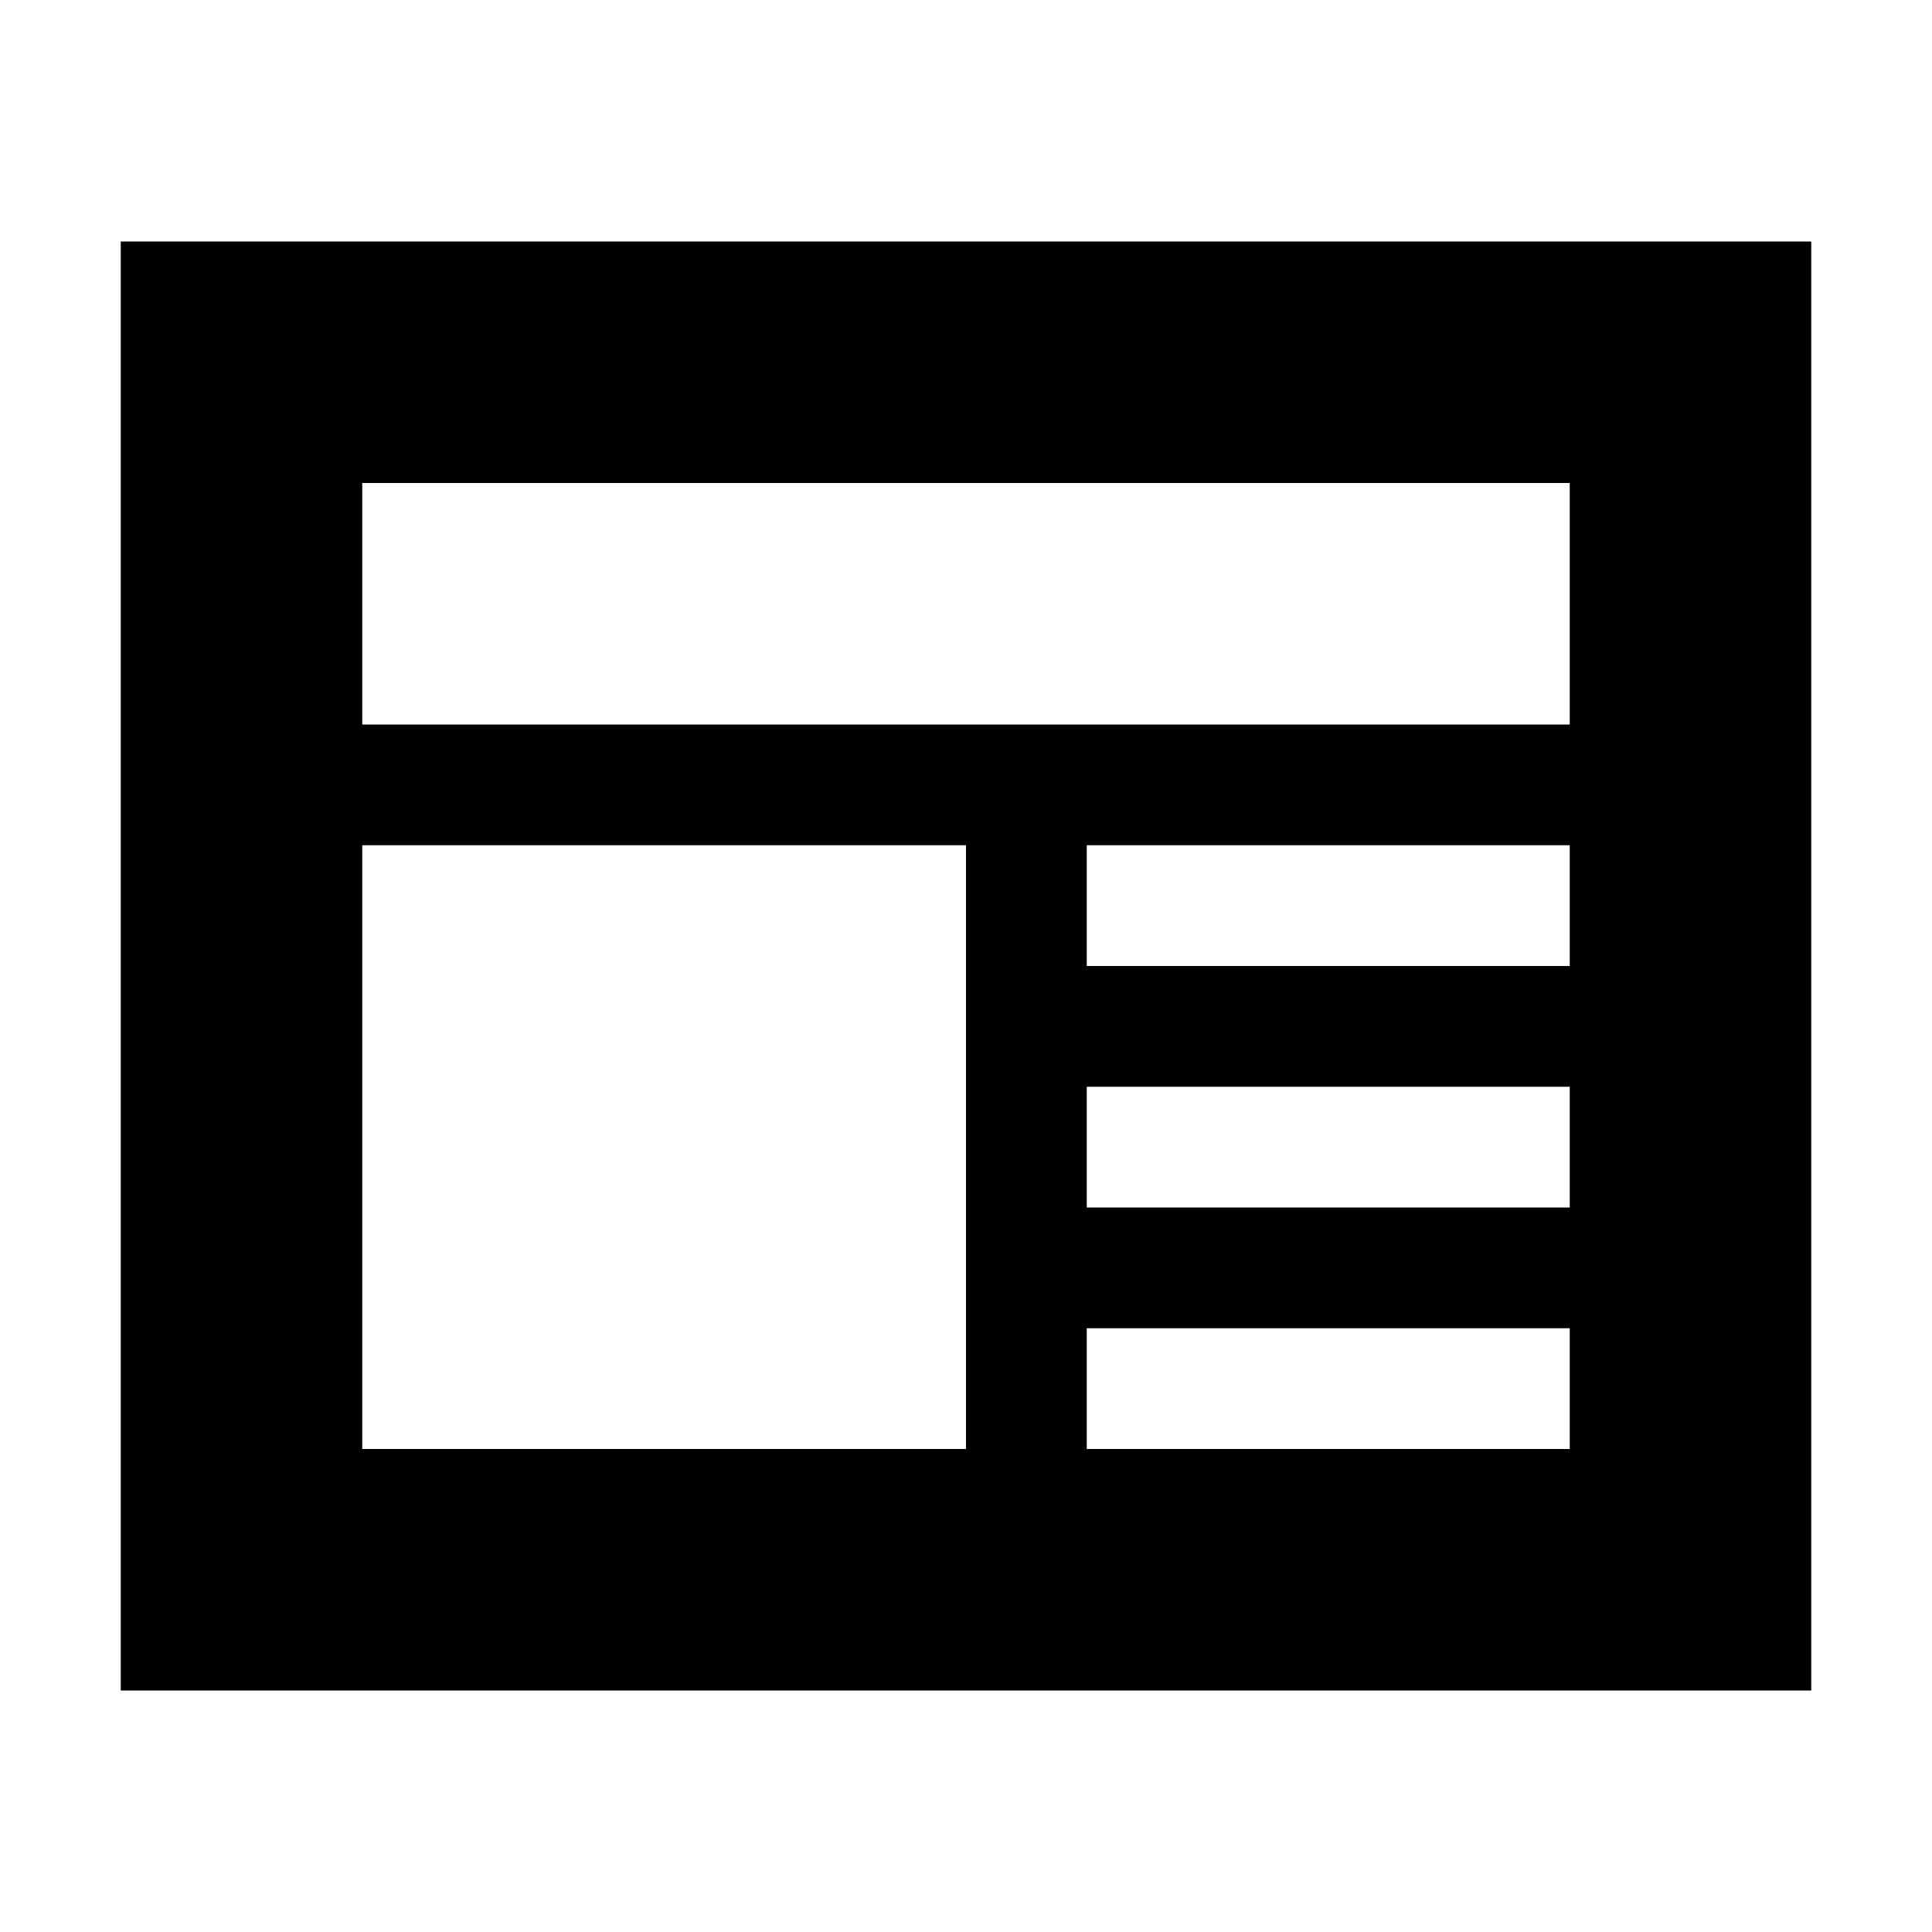 <?xml version="1.0" encoding="UTF-8"?>
<svg width="16px" height="16px" viewBox="0 0 16 16" version="1.1" xmlns="http://www.w3.org/2000/svg" xmlns:xlink="http://www.w3.org/1999/xlink">
    <g id="Icon/News" stroke="none" stroke-width="1" fill="none" fill-rule="evenodd">
        <path d="M1,14 L15,14 L15,2 L1,2 C1,2 1,14 1,14 Z M8,12 L3,12 L3,7 L8,7 L8,12 Z M12.985,12 L9,12 L9,11 L13,11 L13,12 L12.985,12 Z M13,10 L9,10 L9,9 L13,9 L13,10 Z M9,8 L9,7 L13,7 L13,8 L9,8 Z M3,4 L13,4 L13,6 L3,6 L3,4 Z" id="Shape" fill="#000000" fill-rule="nonzero"></path>
    </g>
</svg>
